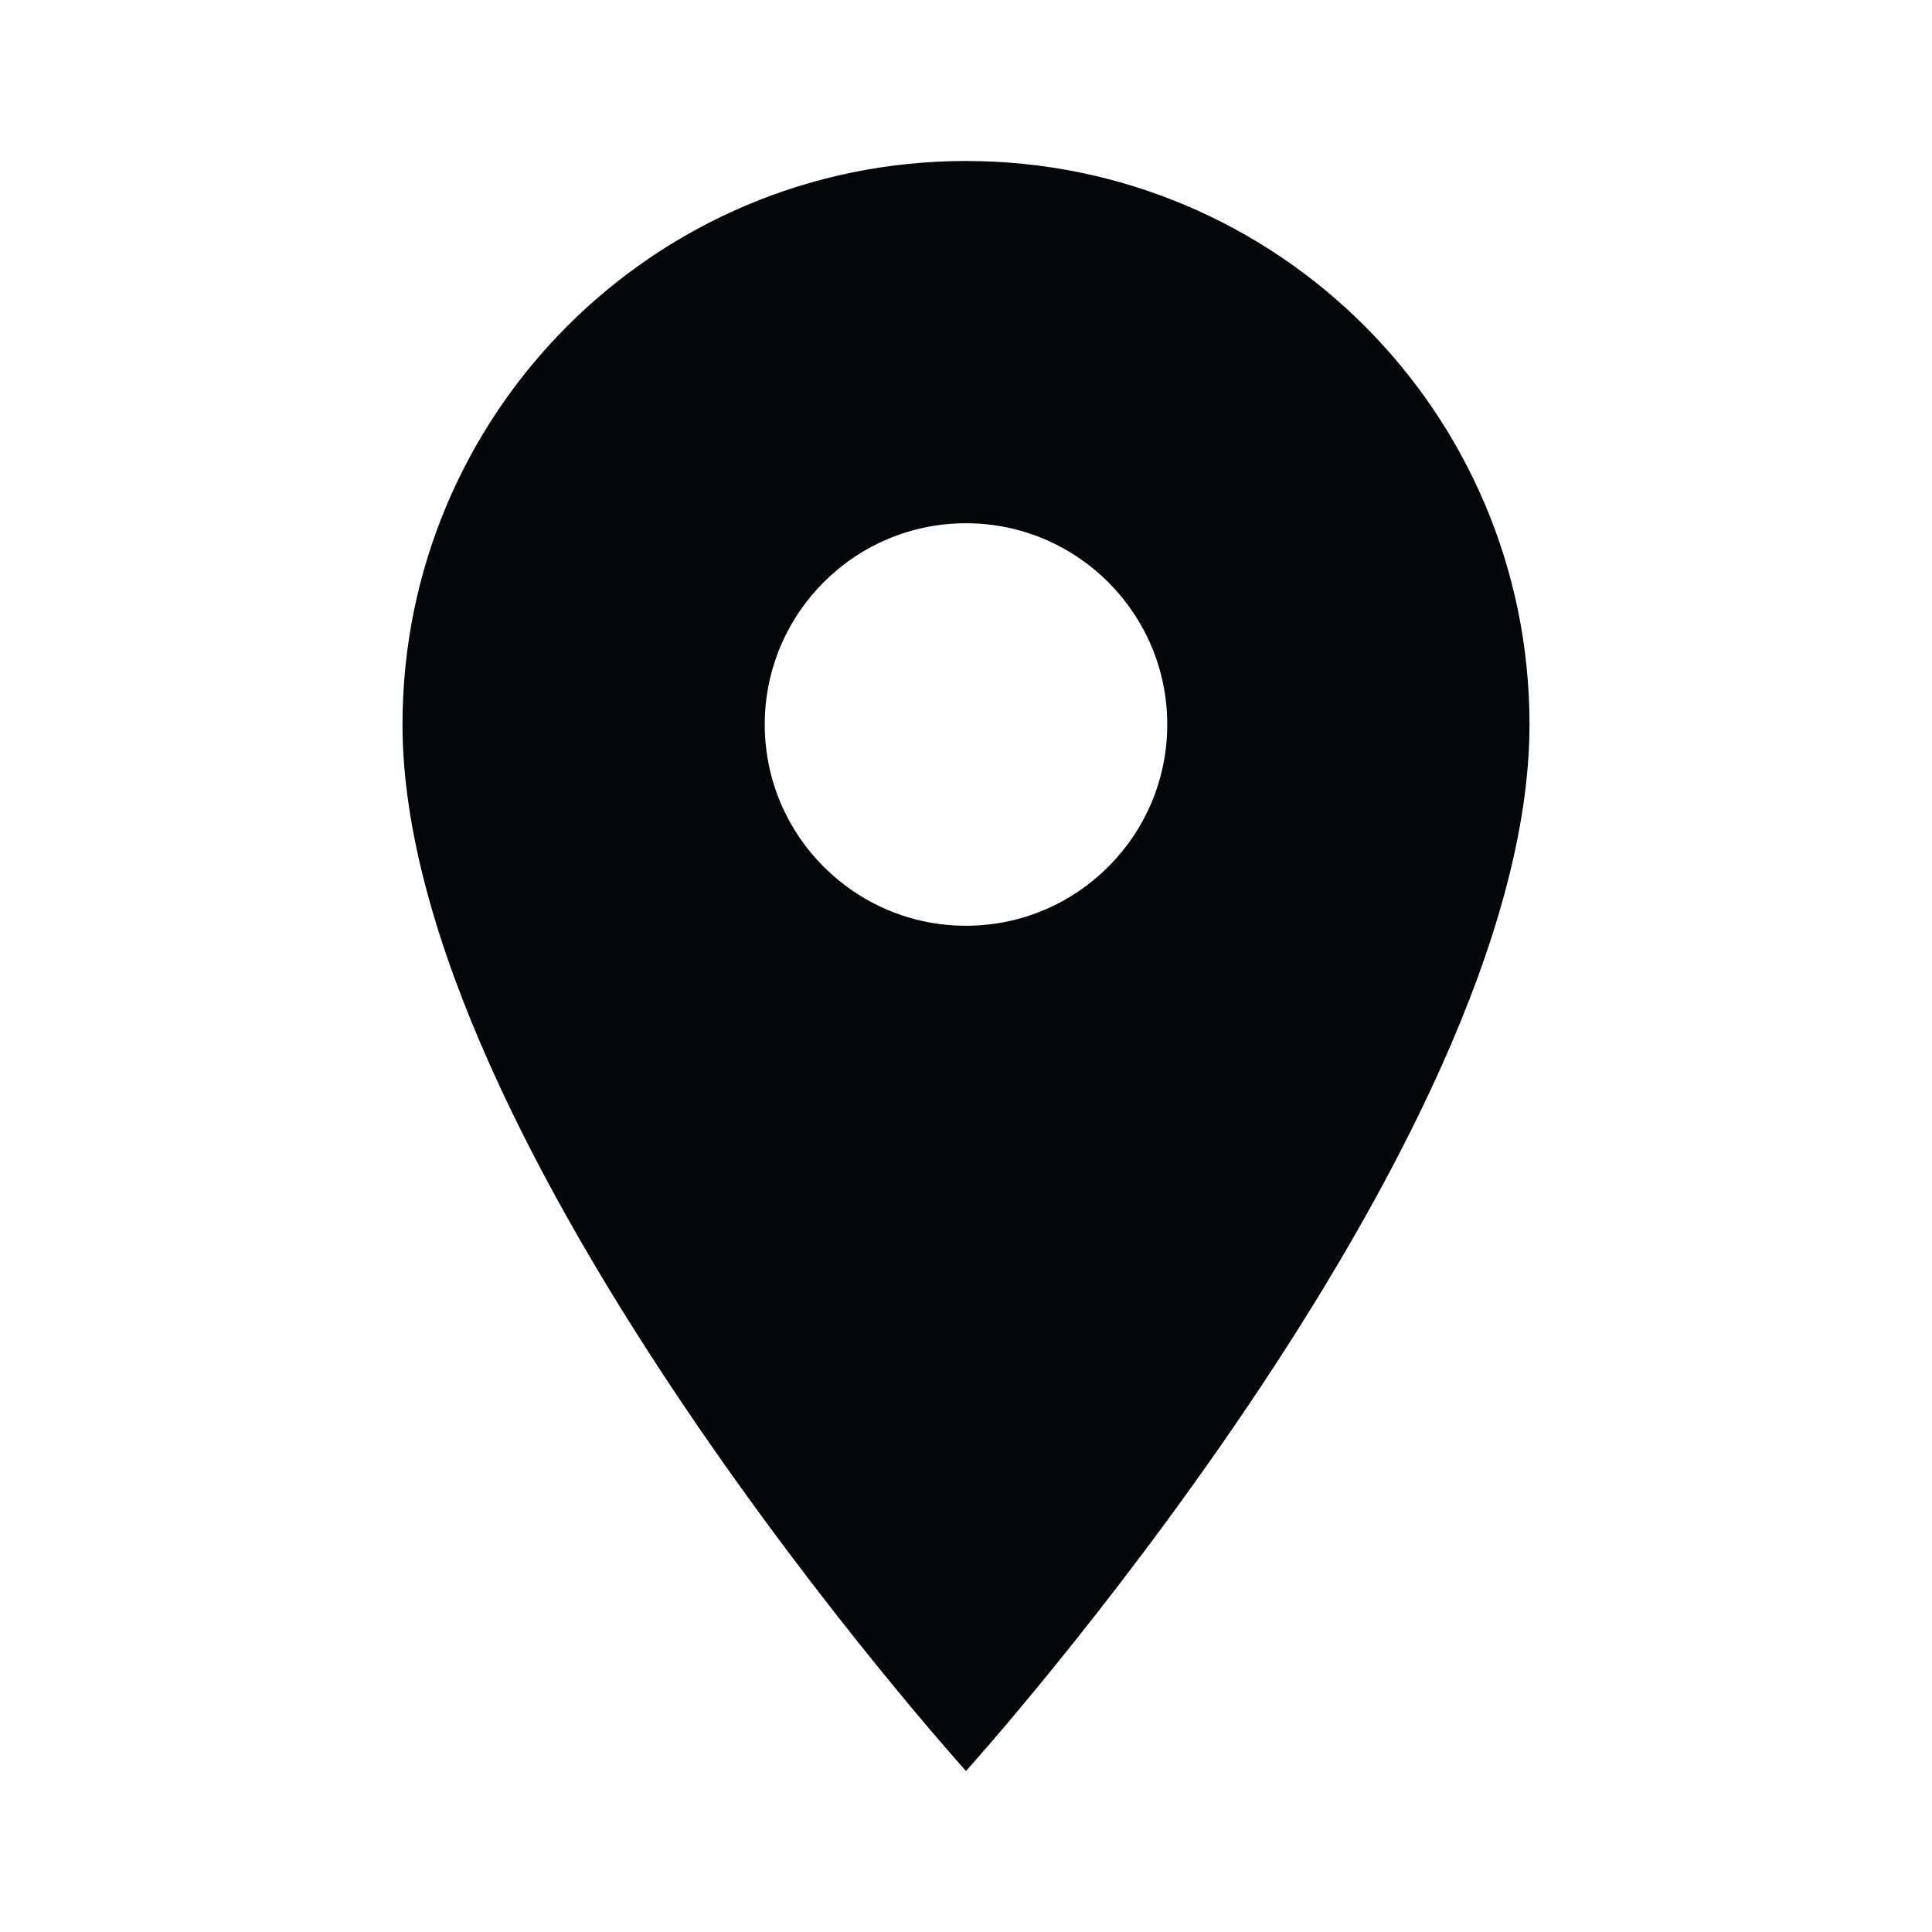 <!-- 
<svg xmlns="http://www.w3.org/2000/svg" xmlns:xlink="http://www.w3.org/1999/xlink" width="34px" height="48px" viewBox="0 0 34 48" version="1.1">
    <title>marker-location</title>
    <desc>Created with Sketch.</desc>
    <defs>
        <ellipse id="path-1" cx="17" cy="42.5" rx="8" ry="2.5"/>
        <filter x="-37.5%" y="-120.0%" width="175.0%" height="340.0%" filterUnits="objectBoundingBox" id="filter-2">
            <feOffset dx="0" dy="0" in="SourceAlpha" result="shadowOffsetOuter1"/>
            <feGaussianBlur stdDeviation="2" in="shadowOffsetOuter1" result="shadowBlurOuter1"/>
            <feColorMatrix values="0 0 0 0 0   0 0 0 0 0   0 0 0 0 0  0 0 0 0.5 0" type="matrix" in="shadowBlurOuter1"/>
        </filter>
    </defs>
    <g id="marker-location" stroke="none" stroke-width="1" fill="none" fill-rule="evenodd">
        <rect id="Rectangle" x="0" y="0" width="34" height="48"/>
        <g id="Oval" fill="black" fill-opacity="1">
            <use filter="url(#filter-2)" xlink:href="#path-1"/>
        </g>
        <path d="M17,41 C22.8022386,34.3859887 26.6754281,30.0524558 28.6195684,27.9994013 C31.3347297,25.1321318 33,21.2605383 33,17 C33,8.163444 25.836556,1 17,1 C8.163444,1 1,8.163444 1,17 C1,21.2612493 2.66582621,25.1334241 5.38179113,28.0008368 C7.32588022,30.0533322 11.1986165,34.3863867 17,41 Z" id="Oval-Copy" fill="#000"/>
        <path d="M17.7517324,41.6594683 L23.0979601,35.5947893 L25.8952809,32.4588224 C26.9988774,31.2301183 27.9161941,30.2215668 28.6469508,29.4334649 L29.3456727,28.6869859 C32.3149985,25.5513131 34,21.4066085 34,17 C34,7.61115925 26.3888407,0 17,0 C7.61115925,0 0,7.61115925 0,17 C0,21.4073408 1.68556431,25.5526787 4.65577128,28.6885105 L5.67230638,29.778682 L7.59673942,31.8937926 C9.7151989,34.2441661 12.5998147,37.5002093 16.2482391,41.6594358 C16.6465462,42.1135083 17.3534057,42.1135236 17.7517324,41.6594683 Z M17.0000319,39.4840597 L11.9995274,33.8180511 L9.89830007,31.4625725 C8.24787339,29.6217438 6.98465929,28.2389062 6.10781097,27.313163 C3.48605105,24.5452084 2,20.8905369 2,17 C2,8.71572875 8.71572875,2 17,2 C25.2842712,2 32,8.71572875 32,17 C32,20.7557568 30.6151311,24.2917152 28.1605355,27.0223563 L26.6669746,28.6301559 C24.6119484,30.8677994 21.3911045,34.4842099 17.0000319,39.4840597 Z" id="Oval" fill="#1a1a1a" fill-rule="nonzero"/>
        <circle id="Oval" fill="#343434" cx="17" cy="17" r="6"/>
    </g>
</svg>
-->
<svg xmlns="http://www.w3.org/2000/svg" width="24" height="24" viewBox="0 0 24 24">
    <path fill="#040707" d="M12 2C8.13 2 5 5.13 5 9c0 5.25 7 13 7 13s7-7.75 7-13c0-3.87-3.13-7-7-7zm0 9.5c-1.38 0-2.5-1.12-2.5-2.5s1.12-2.5 2.5-2.5 2.5 1.12 2.5 2.5-1.12 2.5-2.5 2.5z"/>
</svg>
